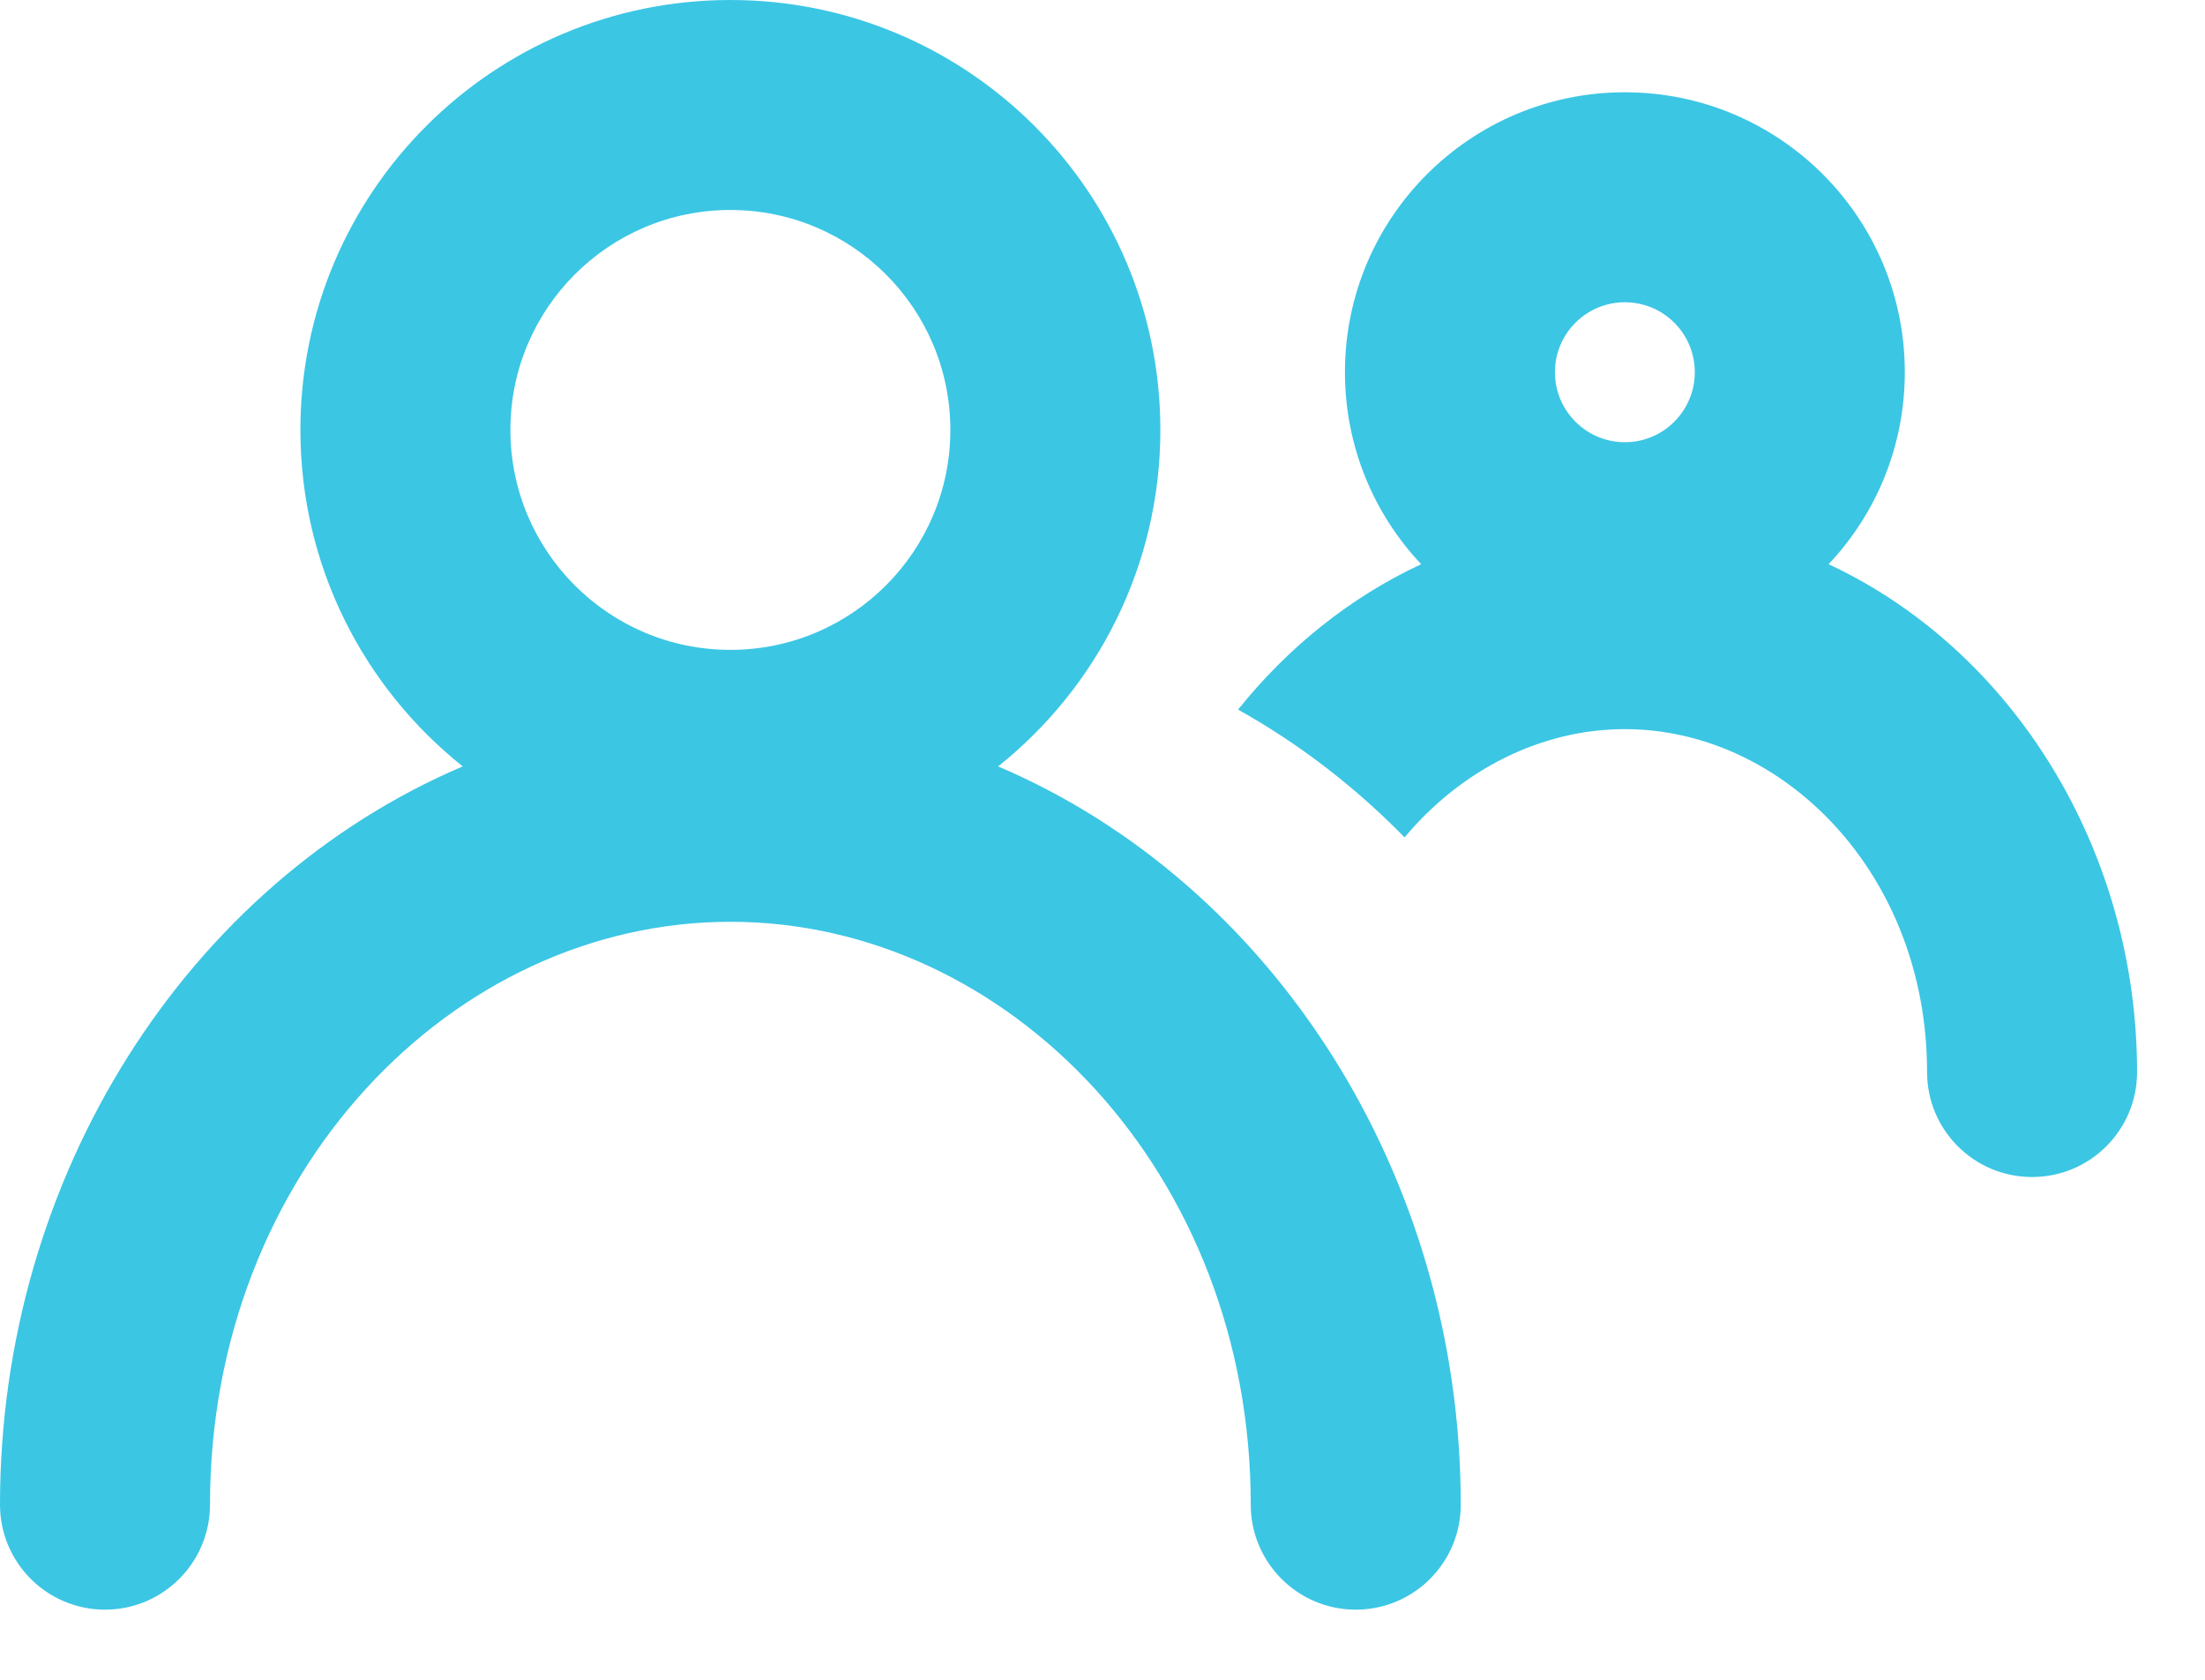 <svg width="21" height="16" viewBox="0 0 21 16" fill="none" xmlns="http://www.w3.org/2000/svg">
<path fill-rule="evenodd" clip-rule="evenodd" d="M6.956 6.19C8.113 6.19 9.051 5.252 9.051 4.095C9.051 2.938 8.113 2 6.956 2C5.799 2 4.861 2.938 4.861 4.095C4.861 5.252 5.799 6.19 6.956 6.19ZM11.051 4.095C11.051 5.393 10.447 6.549 9.506 7.3C12.121 8.415 13.912 11.194 13.912 14.332C13.912 14.884 13.465 15.332 12.912 15.332C12.36 15.332 11.912 14.884 11.912 14.332C11.912 11.174 9.606 8.78 6.956 8.78C4.306 8.78 2 11.174 2 14.332C2 14.884 1.552 15.332 1 15.332C0.448 15.332 0 14.884 0 14.332C0 11.194 1.791 8.415 4.407 7.3C3.465 6.549 2.861 5.393 2.861 4.095C2.861 1.833 4.695 0 6.956 0C9.218 0 11.051 1.833 11.051 4.095ZM15.475 4.212C15.843 4.212 16.141 3.913 16.141 3.545C16.141 3.177 15.843 2.879 15.475 2.879C15.107 2.879 14.809 3.177 14.809 3.545C14.809 3.913 15.107 4.212 15.475 4.212ZM18.141 3.545C18.141 4.253 17.866 4.897 17.415 5.374C19.176 6.196 20.353 8.101 20.353 10.211C20.353 10.764 19.906 11.211 19.353 11.211C18.801 11.211 18.353 10.764 18.353 10.211C18.353 8.316 16.977 6.945 15.475 6.945C14.678 6.945 13.917 7.331 13.377 7.976C12.907 7.496 12.374 7.084 11.791 6.759C12.263 6.17 12.855 5.691 13.535 5.374C13.085 4.897 12.809 4.253 12.809 3.545C12.809 2.073 14.003 0.879 15.475 0.879C16.948 0.879 18.141 2.073 18.141 3.545Z" fill="#3BC6E4"/>
</svg>
